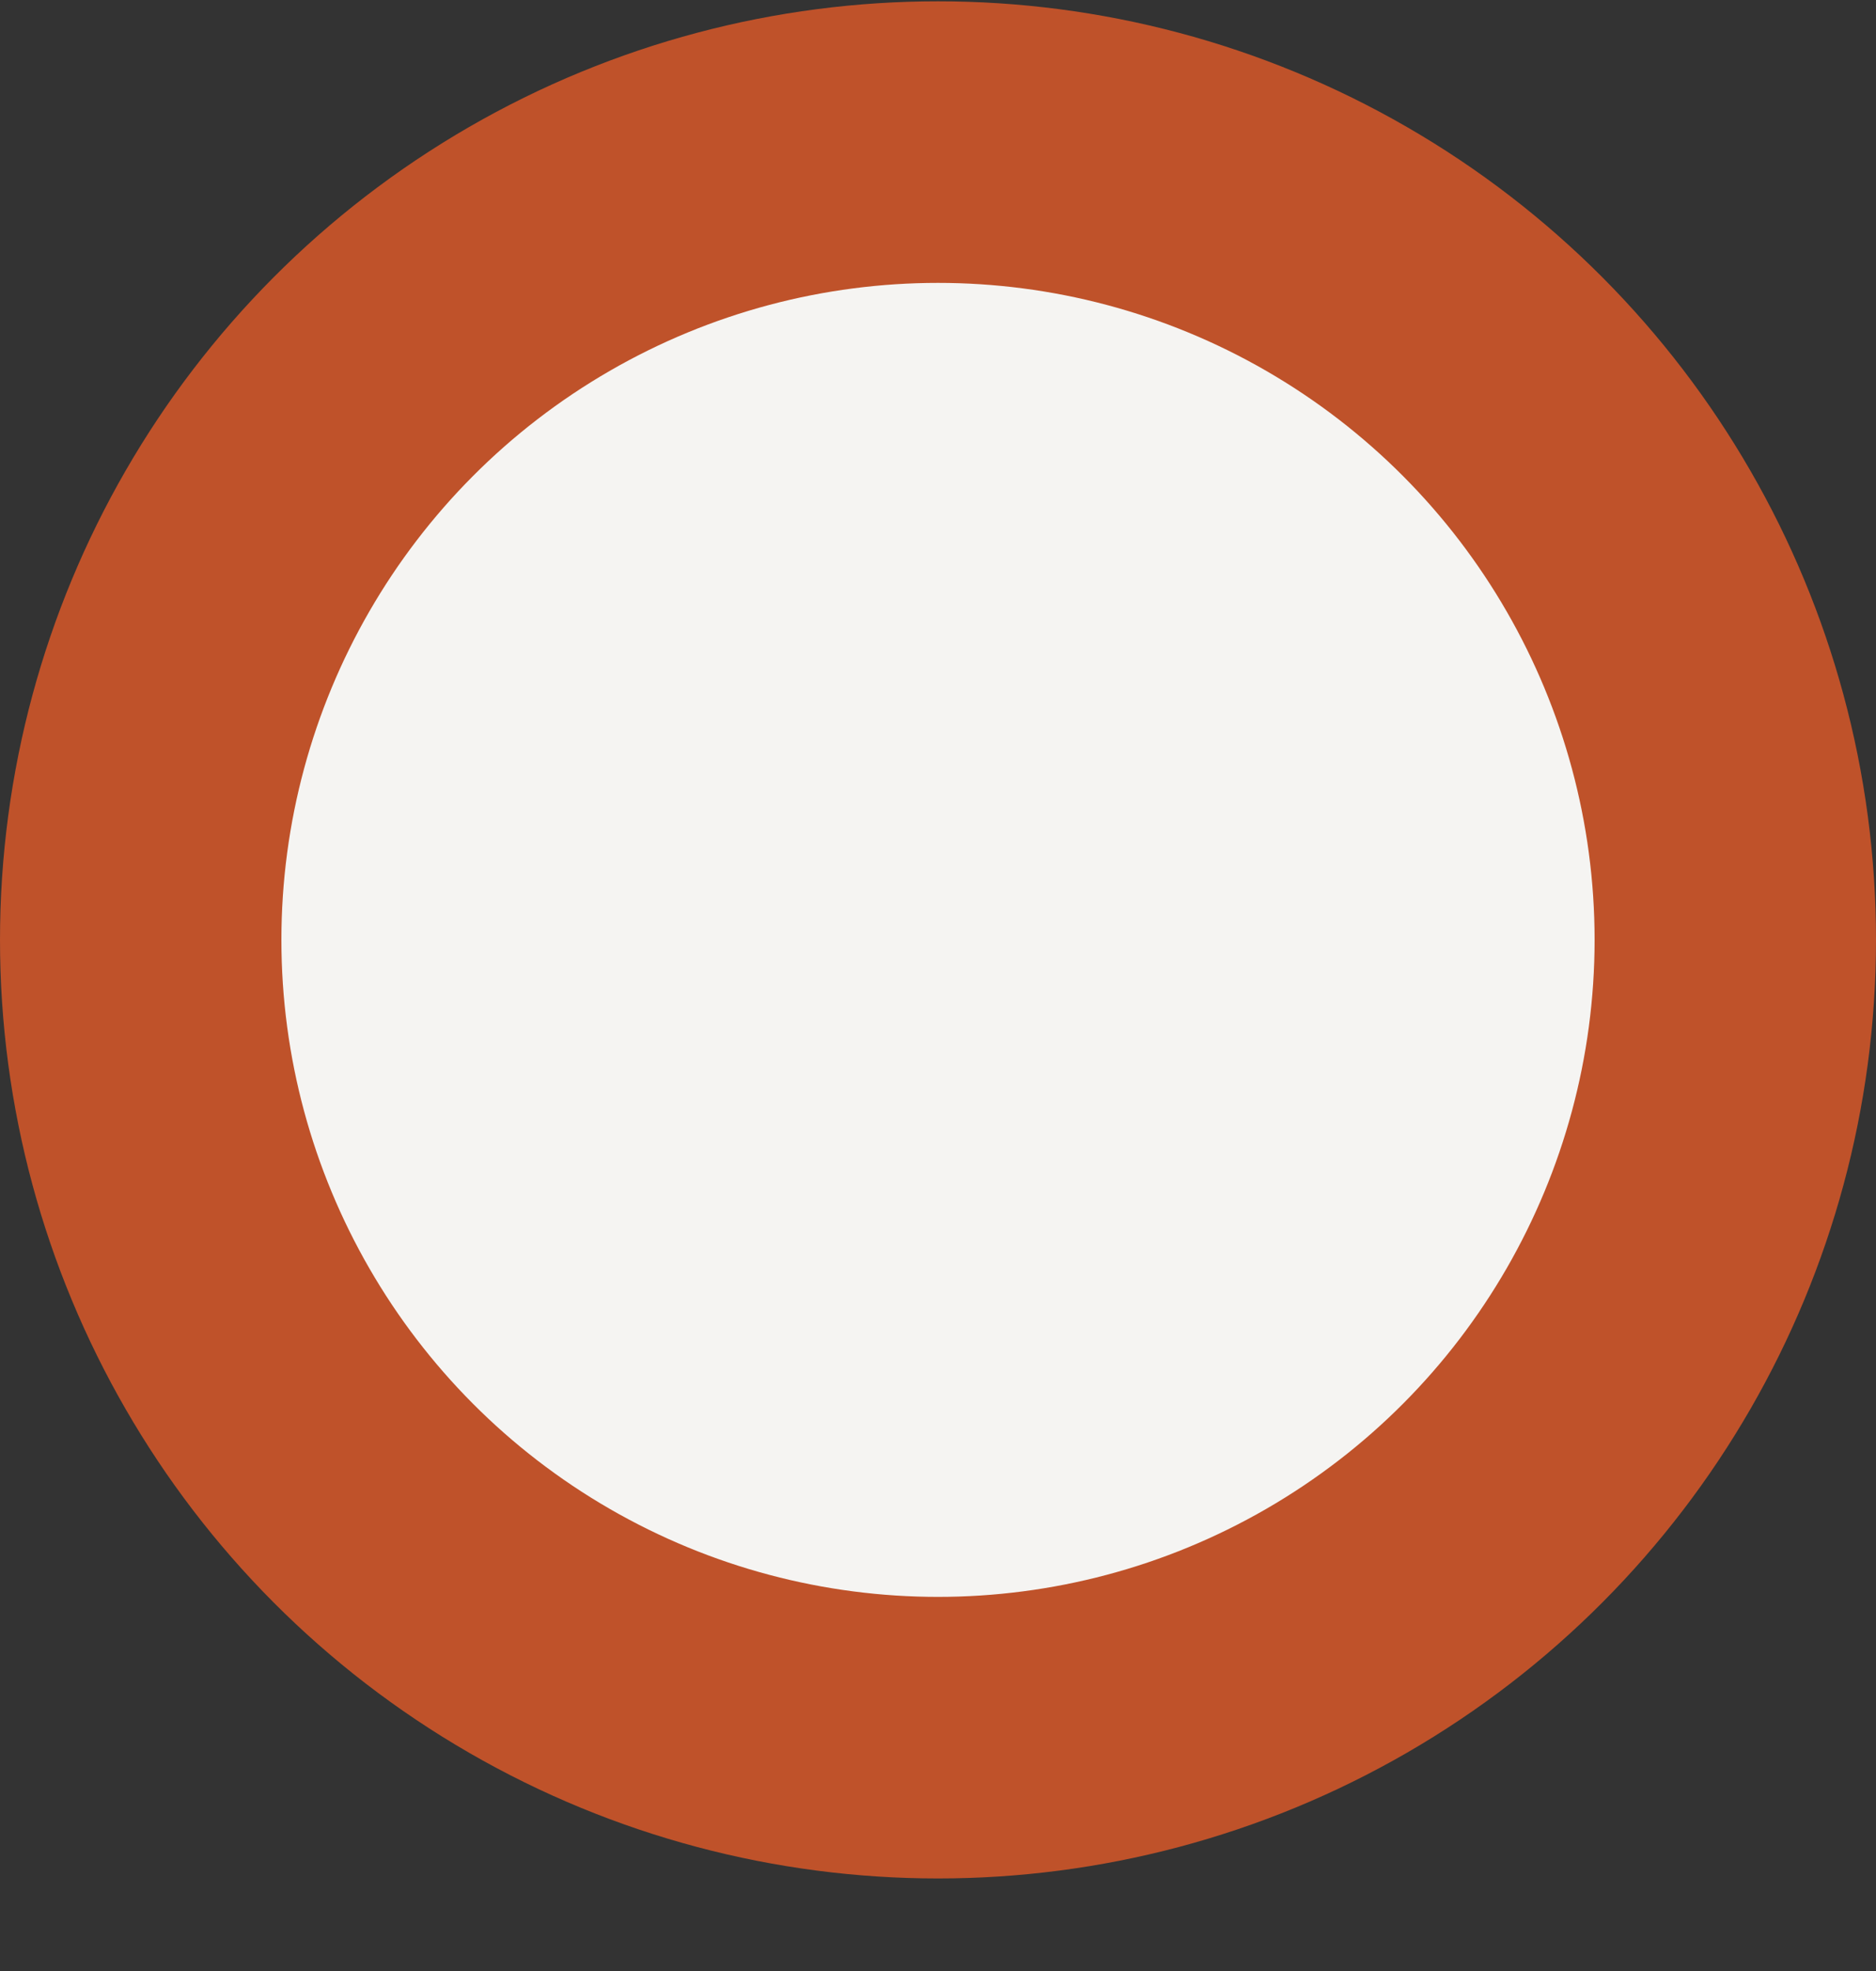 <svg width="20" height="21" viewBox="0 0 20 21" fill="none" xmlns="http://www.w3.org/2000/svg">
<rect x="0" y="0" width="20" height="21" fill="#333333" stroke="none"/>
<circle cx="10" cy="10.014" r="8.5" fill="#F5F4F2" stroke="#BF522A" stroke-width="3"/>
</svg>
